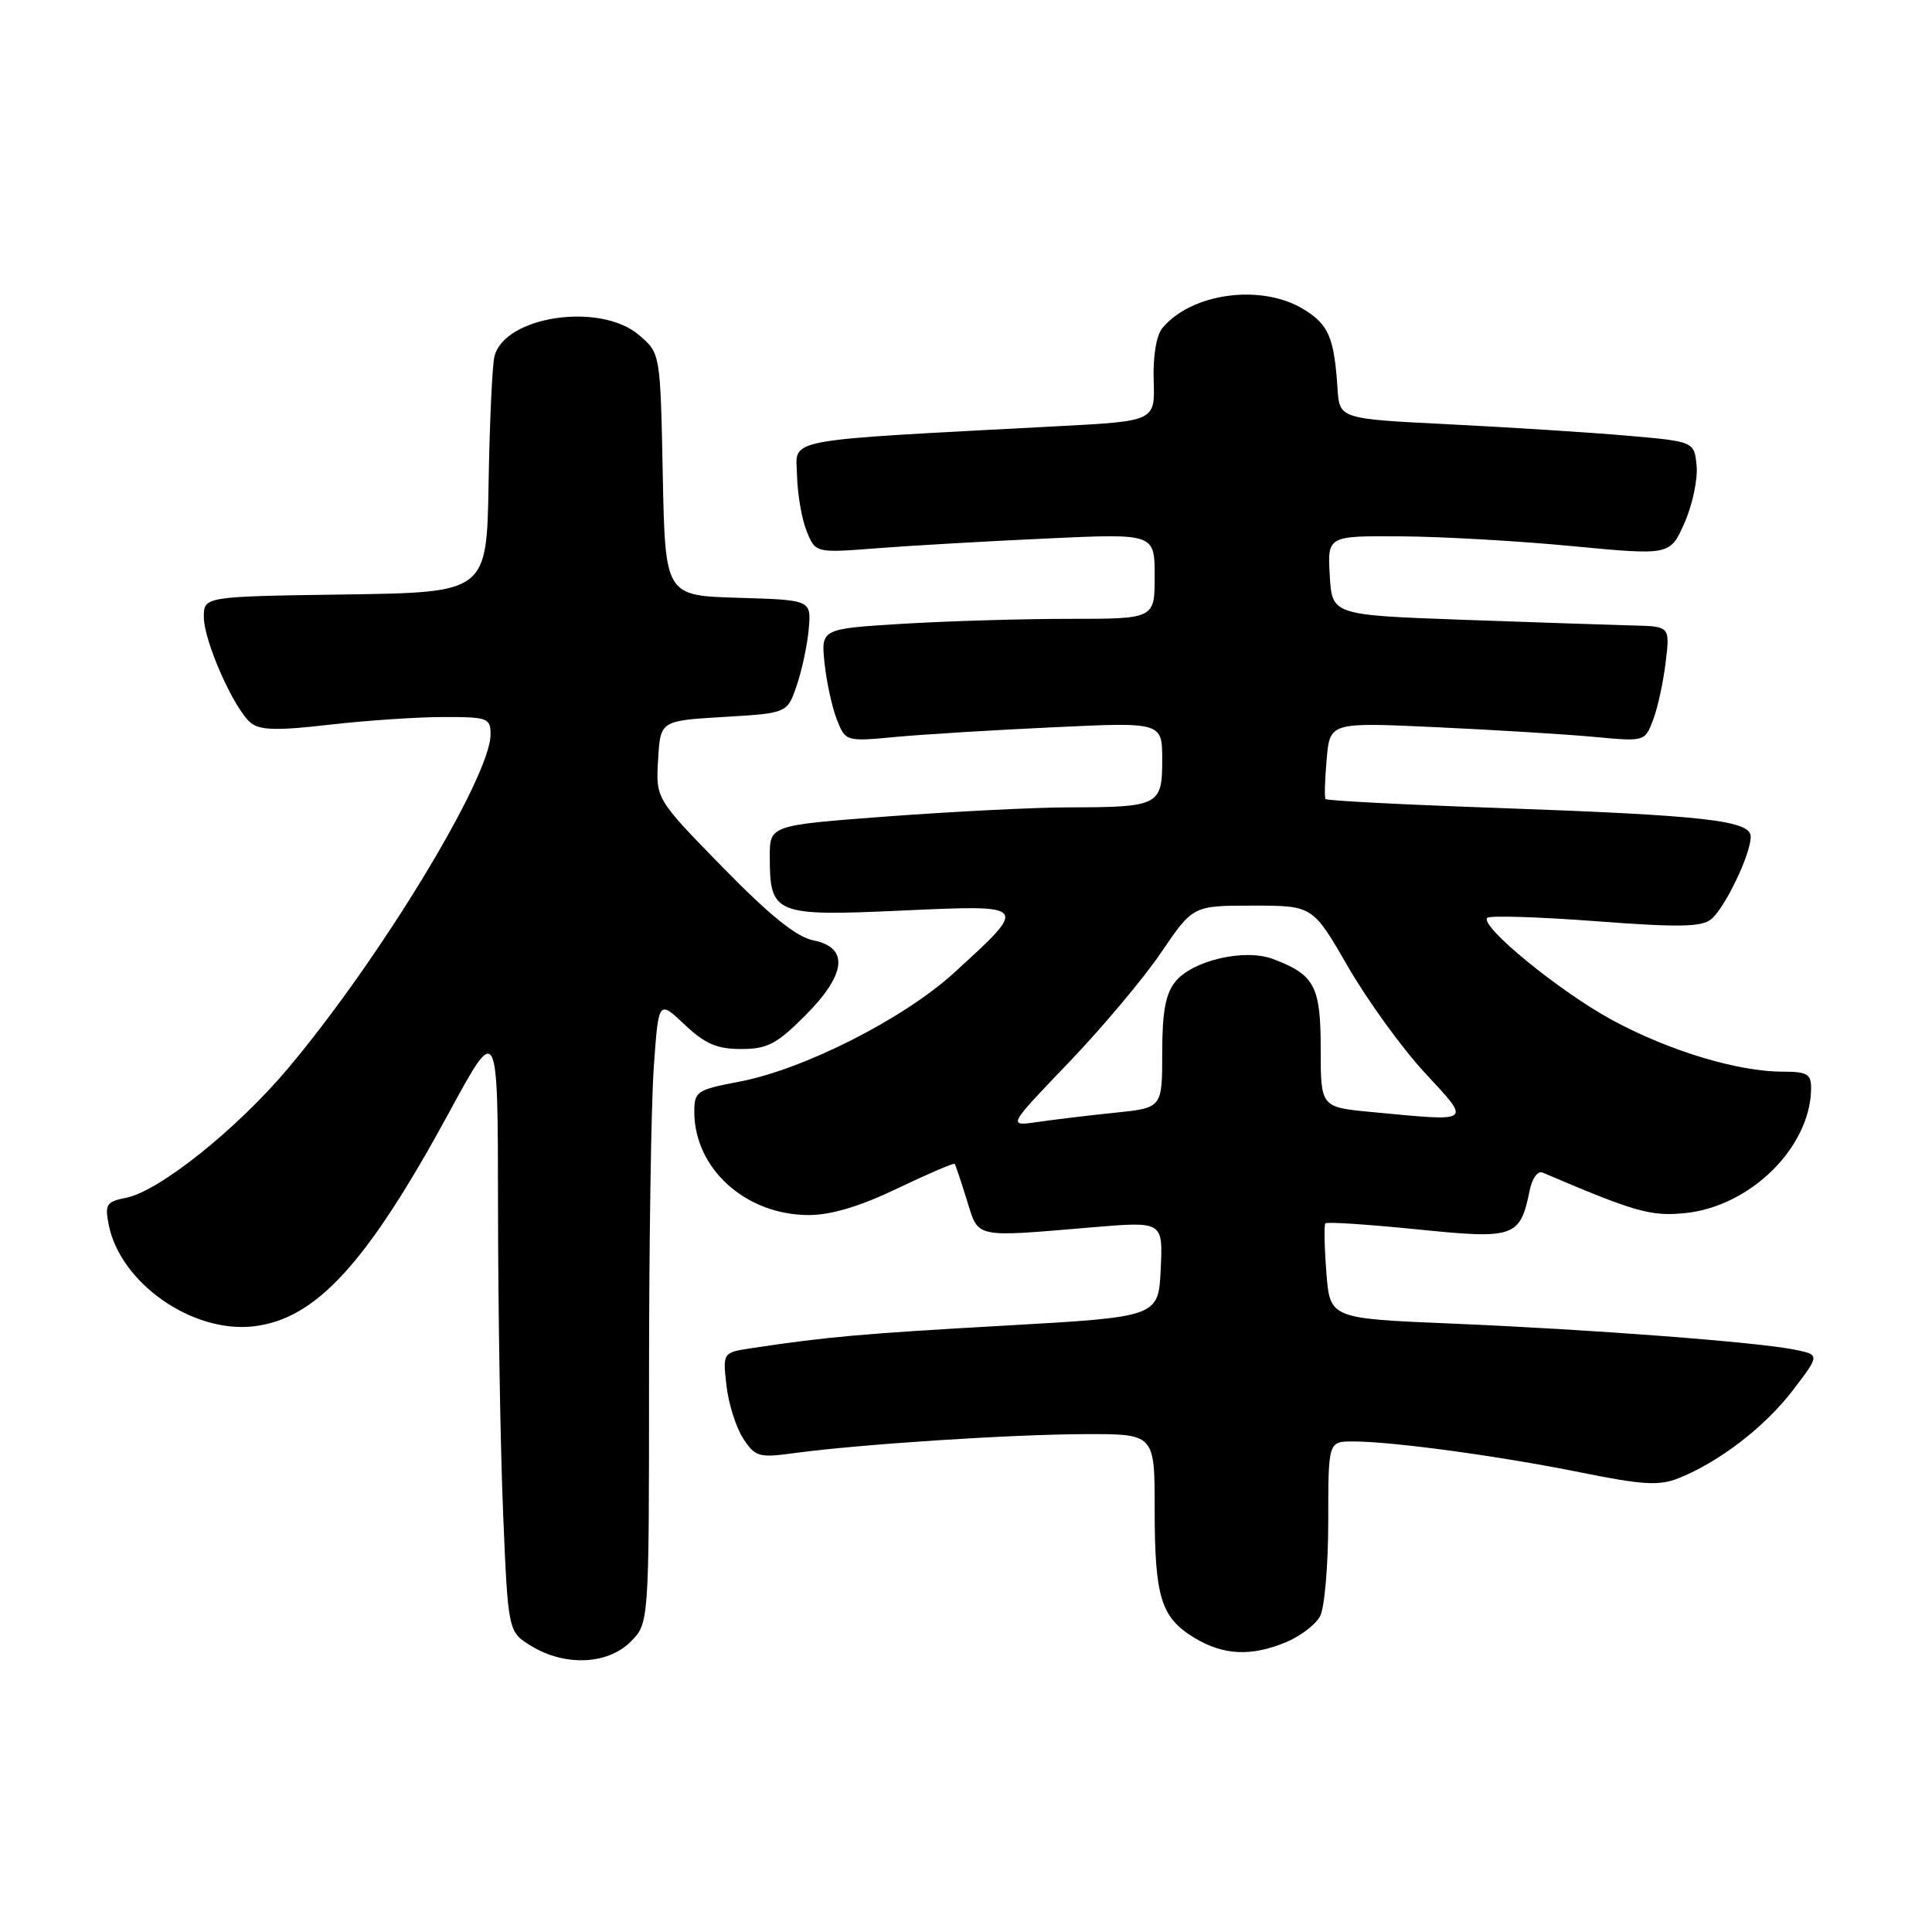 <?xml version="1.0" encoding="UTF-8" standalone="no"?>
<!DOCTYPE svg PUBLIC "-//W3C//DTD SVG 1.1//EN" "http://www.w3.org/Graphics/SVG/1.1/DTD/svg11.dtd" >
<svg xmlns="http://www.w3.org/2000/svg" xmlns:xlink="http://www.w3.org/1999/xlink" version="1.1" viewBox="0 0 256 256">
 <g >
 <path fill="currentColor"
d=" M 83.55 217.55 C 86.00 215.09 86.00 215.09 86.00 182.70 C 86.00 164.88 86.28 146.30 86.63 141.40 C 87.26 132.50 87.26 132.50 90.70 135.75 C 93.42 138.32 94.99 139.00 98.20 139.00 C 101.66 139.00 102.91 138.35 106.63 134.63 C 112.14 129.13 112.55 125.56 107.80 124.61 C 105.53 124.16 102.05 121.35 95.75 114.91 C 86.90 105.85 86.90 105.85 87.20 100.68 C 87.50 95.50 87.50 95.50 95.90 95.00 C 104.31 94.50 104.31 94.50 105.56 90.86 C 106.25 88.86 106.97 85.49 107.16 83.36 C 107.50 79.50 107.50 79.50 97.82 79.21 C 88.14 78.93 88.14 78.93 87.82 62.88 C 87.50 46.82 87.50 46.82 84.69 44.41 C 79.54 39.98 66.77 41.89 65.51 47.27 C 65.22 48.50 64.88 56.02 64.74 64.00 C 64.50 78.50 64.50 78.50 45.75 78.77 C 27.00 79.04 27.00 79.04 27.01 81.77 C 27.02 84.97 31.00 93.94 33.22 95.77 C 34.43 96.77 36.71 96.83 43.63 96.03 C 48.51 95.47 55.31 95.01 58.75 95.01 C 64.62 95.00 65.00 95.14 65.00 97.31 C 65.00 102.96 50.37 127.07 38.12 141.62 C 31.37 149.63 21.11 157.83 16.72 158.71 C 14.09 159.23 13.87 159.58 14.41 162.31 C 15.95 170.00 25.44 176.66 33.56 175.75 C 41.88 174.81 48.63 167.42 59.55 147.33 C 65.97 135.50 65.97 135.50 65.99 160.00 C 66.00 173.47 66.30 191.64 66.66 200.36 C 67.32 216.23 67.32 216.23 70.41 218.11 C 74.86 220.82 80.51 220.58 83.55 217.55 Z  M 170.45 217.58 C 172.31 216.81 174.33 215.26 174.92 214.15 C 175.51 213.04 176.00 207.38 176.00 201.57 C 176.00 191.00 176.00 191.00 179.28 191.00 C 184.51 191.00 198.67 192.93 209.42 195.10 C 217.69 196.77 219.84 196.90 222.42 195.87 C 227.83 193.71 233.85 189.07 237.56 184.22 C 241.15 179.52 241.15 179.52 237.82 178.84 C 232.89 177.83 210.71 176.15 192.36 175.38 C 176.22 174.71 176.22 174.71 175.75 168.61 C 175.49 165.25 175.43 162.32 175.62 162.10 C 175.81 161.88 181.25 162.24 187.71 162.89 C 200.74 164.22 201.41 163.98 202.70 157.70 C 203.01 156.15 203.77 155.10 204.39 155.37 C 216.63 160.59 218.72 161.19 223.21 160.75 C 231.89 159.92 239.90 152.03 239.98 144.25 C 240.00 142.31 239.48 142.00 236.21 142.00 C 230.29 142.00 221.23 139.27 213.71 135.21 C 206.73 131.45 196.03 122.70 197.07 121.62 C 197.38 121.29 203.83 121.49 211.41 122.06 C 222.43 122.90 225.48 122.84 226.74 121.80 C 228.57 120.29 231.95 113.25 231.98 110.89 C 232.01 108.71 226.04 108.04 198.22 107.05 C 185.96 106.62 175.80 106.09 175.64 105.88 C 175.48 105.67 175.55 103.30 175.79 100.60 C 176.22 95.70 176.22 95.70 190.36 96.36 C 198.14 96.72 207.53 97.30 211.22 97.64 C 217.94 98.27 217.95 98.27 219.05 95.38 C 219.65 93.80 220.40 90.36 220.71 87.75 C 221.28 83.00 221.28 83.00 216.39 82.88 C 213.70 82.81 203.62 82.47 194.00 82.13 C 176.50 81.50 176.50 81.50 176.20 76.25 C 175.90 71.00 175.90 71.00 185.70 71.07 C 191.09 71.10 201.30 71.69 208.39 72.37 C 221.29 73.60 221.29 73.60 223.21 69.27 C 224.26 66.89 224.98 63.49 224.81 61.72 C 224.50 58.50 224.50 58.50 215.50 57.72 C 210.55 57.29 199.97 56.62 192.00 56.22 C 177.50 55.50 177.50 55.50 177.23 51.50 C 176.78 44.69 176.06 43.01 172.72 40.97 C 167.15 37.57 157.89 38.81 154.02 43.47 C 153.22 44.44 152.76 47.20 152.87 50.43 C 153.04 55.80 153.04 55.80 140.27 56.47 C 102.97 58.45 105.49 57.98 105.61 63.00 C 105.67 65.47 106.24 68.80 106.89 70.39 C 108.06 73.28 108.06 73.28 116.28 72.64 C 120.80 72.29 130.91 71.71 138.75 71.35 C 153.00 70.69 153.00 70.69 153.00 76.35 C 153.00 82.00 153.00 82.00 141.66 82.00 C 135.42 82.00 125.47 82.30 119.54 82.66 C 108.78 83.32 108.78 83.32 109.26 87.91 C 109.53 90.43 110.27 93.80 110.90 95.38 C 112.05 98.26 112.07 98.27 118.78 97.64 C 122.47 97.30 131.91 96.72 139.75 96.36 C 154.00 95.69 154.00 95.69 154.00 100.73 C 154.00 106.74 153.54 106.97 141.50 106.98 C 137.10 106.99 126.41 107.53 117.75 108.17 C 102.00 109.35 102.00 109.35 102.00 113.48 C 102.00 121.16 102.63 121.42 119.39 120.66 C 136.43 119.88 136.37 119.81 126.43 128.89 C 119.77 134.98 106.52 141.70 97.99 143.32 C 92.33 144.40 92.00 144.61 92.00 147.33 C 92.00 154.85 98.82 161.00 107.16 161.00 C 110.13 161.00 113.94 159.86 118.92 157.47 C 122.97 155.53 126.38 154.07 126.50 154.22 C 126.62 154.38 127.34 156.53 128.11 159.00 C 129.70 164.14 128.88 163.96 144.80 162.62 C 154.10 161.84 154.10 161.84 153.80 168.17 C 153.50 174.50 153.50 174.50 133.16 175.65 C 114.21 176.72 109.70 177.12 99.63 178.63 C 95.76 179.22 95.76 179.22 96.26 183.59 C 96.53 186.00 97.53 189.15 98.47 190.60 C 100.09 193.06 100.53 193.19 105.35 192.53 C 113.97 191.37 133.96 190.06 143.75 190.03 C 153.00 190.00 153.00 190.00 153.00 199.93 C 153.00 211.63 153.82 214.31 158.23 217.00 C 162.09 219.35 165.79 219.53 170.45 217.58 Z  M 141.57 140.84 C 146.01 136.21 151.54 129.63 153.86 126.21 C 158.07 120.00 158.07 120.00 166.01 120.00 C 173.95 120.00 173.95 120.00 178.62 128.10 C 181.19 132.55 185.75 138.85 188.75 142.10 C 195.00 148.85 195.30 148.63 181.75 147.35 C 175.00 146.71 175.00 146.71 175.00 139.01 C 175.00 130.66 174.21 129.17 168.70 127.08 C 164.95 125.65 158.03 127.25 155.75 130.06 C 154.44 131.68 154.00 134.06 154.00 139.51 C 154.00 146.80 154.00 146.80 147.75 147.44 C 144.31 147.79 139.70 148.35 137.50 148.67 C 133.50 149.25 133.50 149.25 141.57 140.84 Z "/>
</g>
</svg>